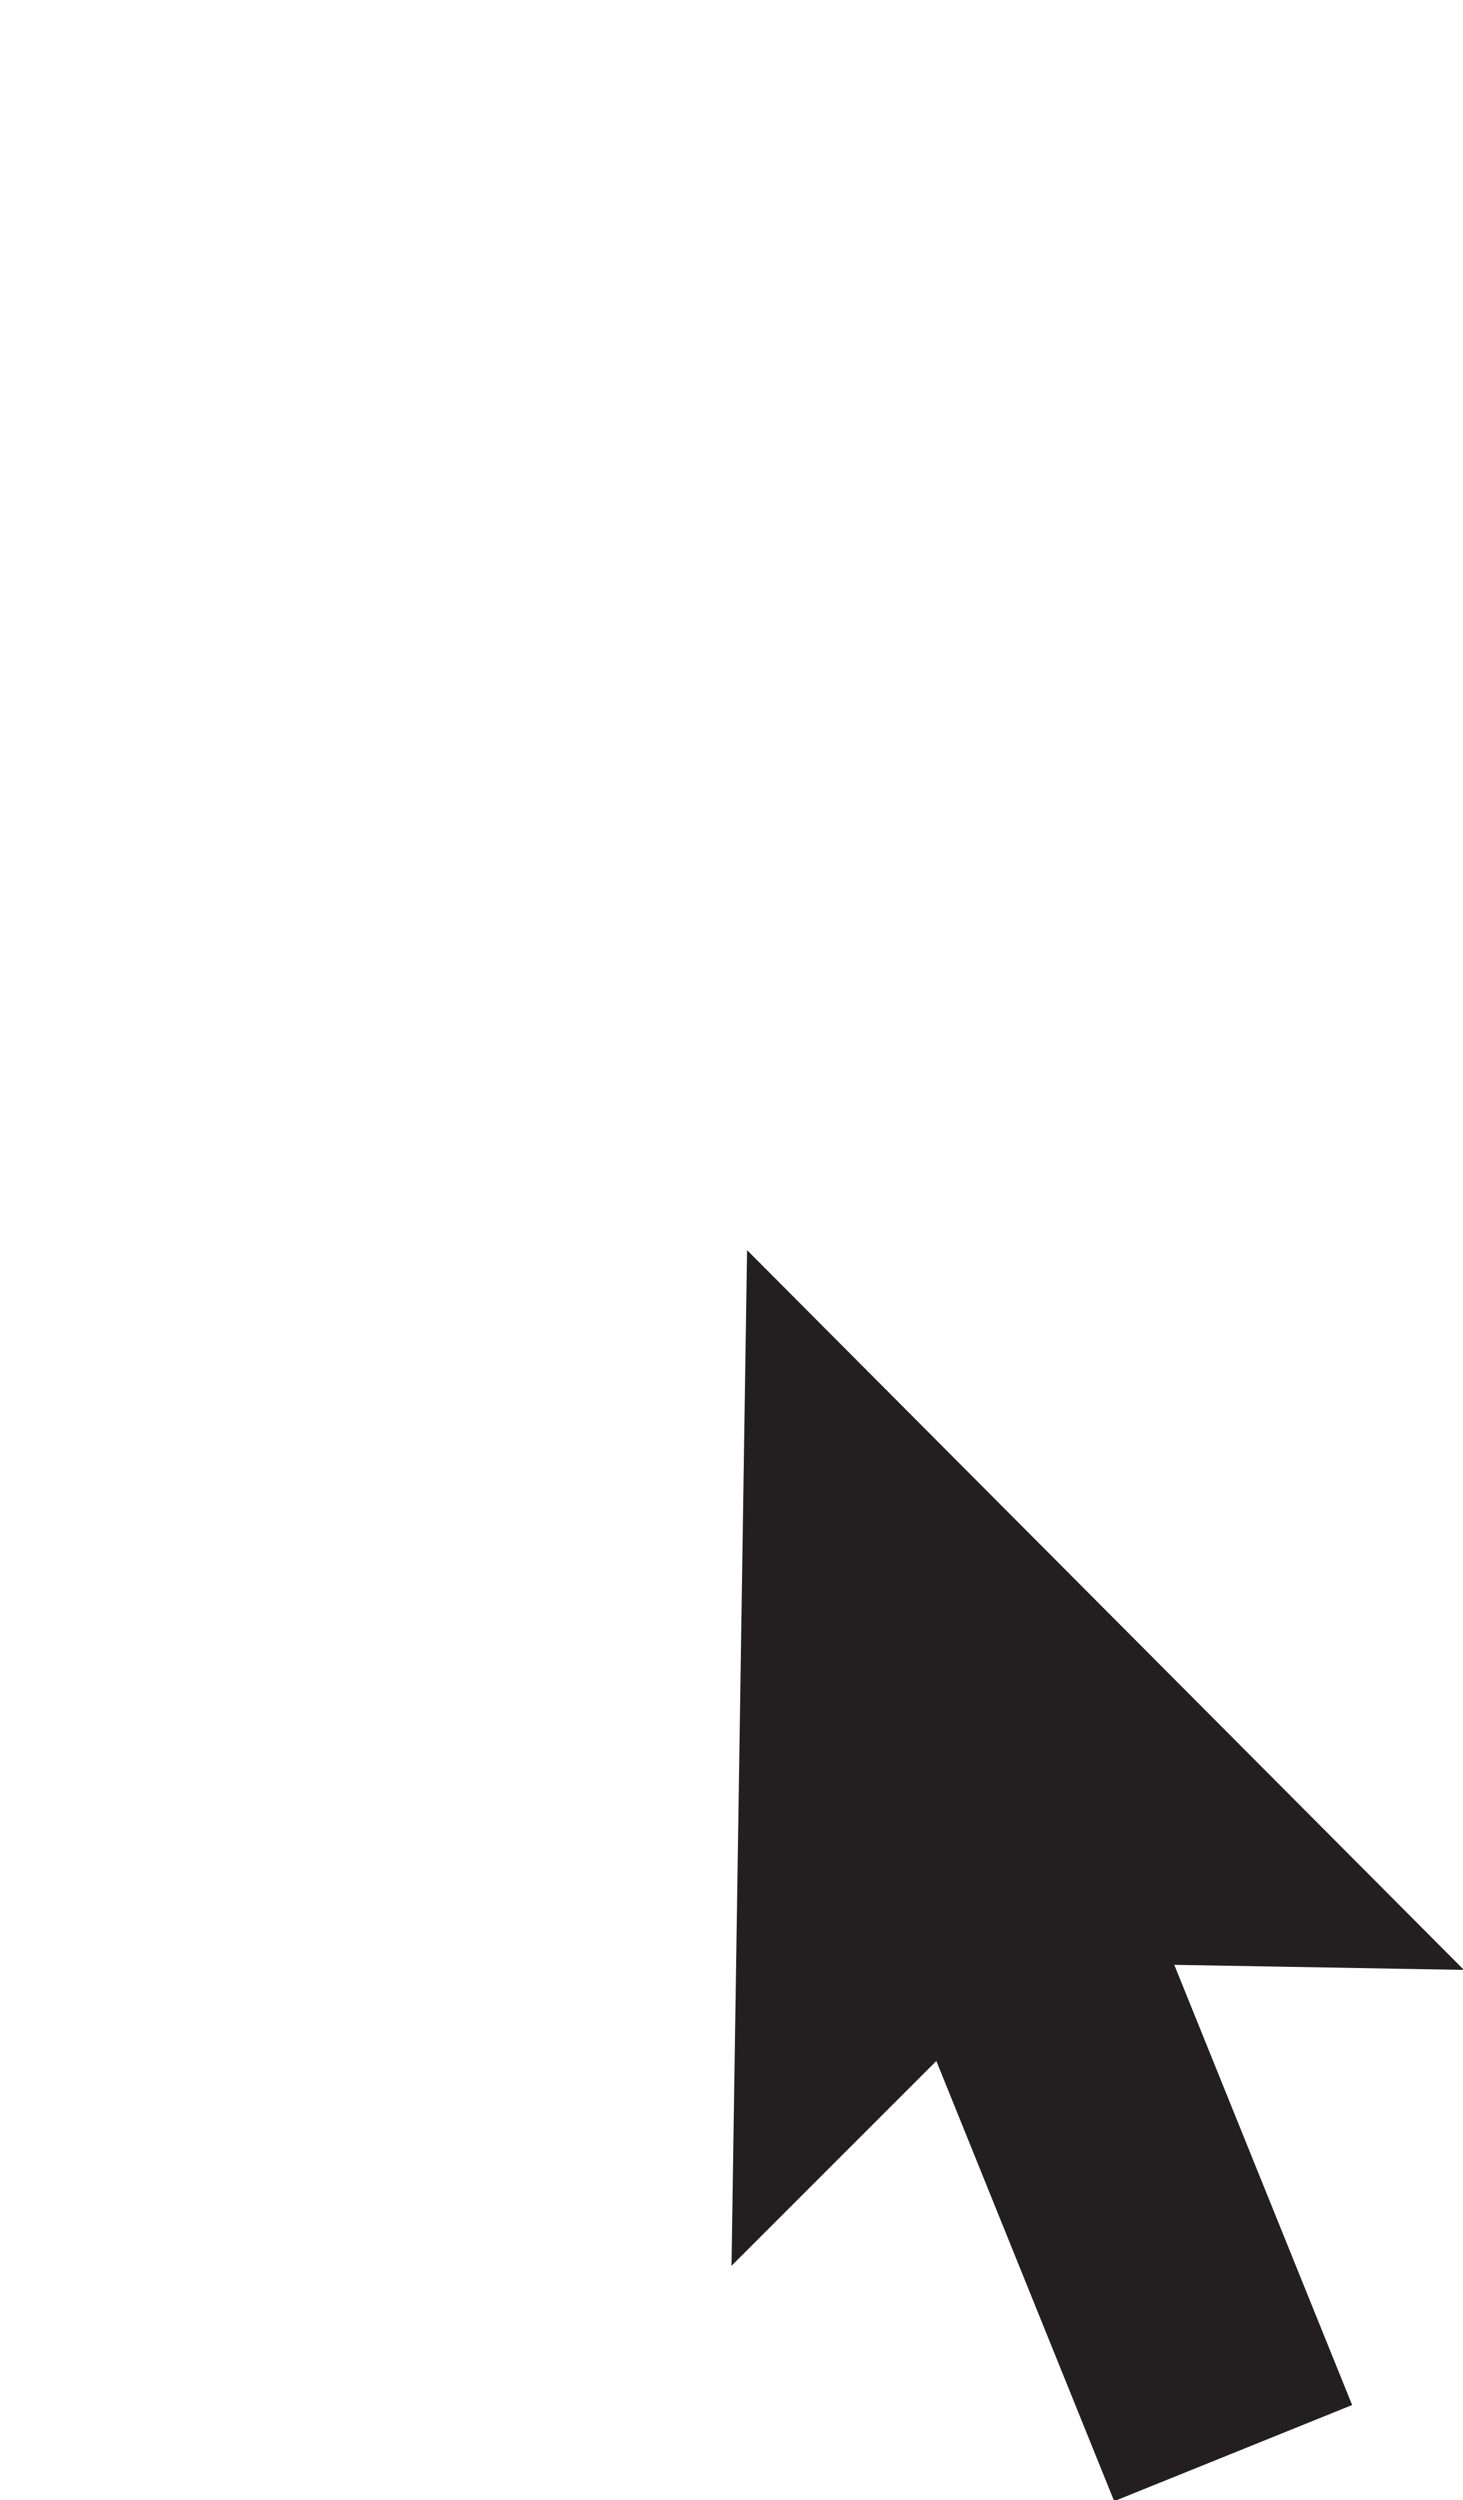 <svg enable-background="new 1064.77 445.554 419.81 717.057" height="1292" viewBox="1064.77 445.554 756 1292" width="756" xmlns="http://www.w3.org/2000/svg"><path d="m1283.186 1127.31 122.956-49.678-91.901-227.464 149.672 2.615-370.43-371.928-8.045 524.842 105.847-105.851z" fill="#231f20" transform="translate(357.333 610.699)"/></svg>